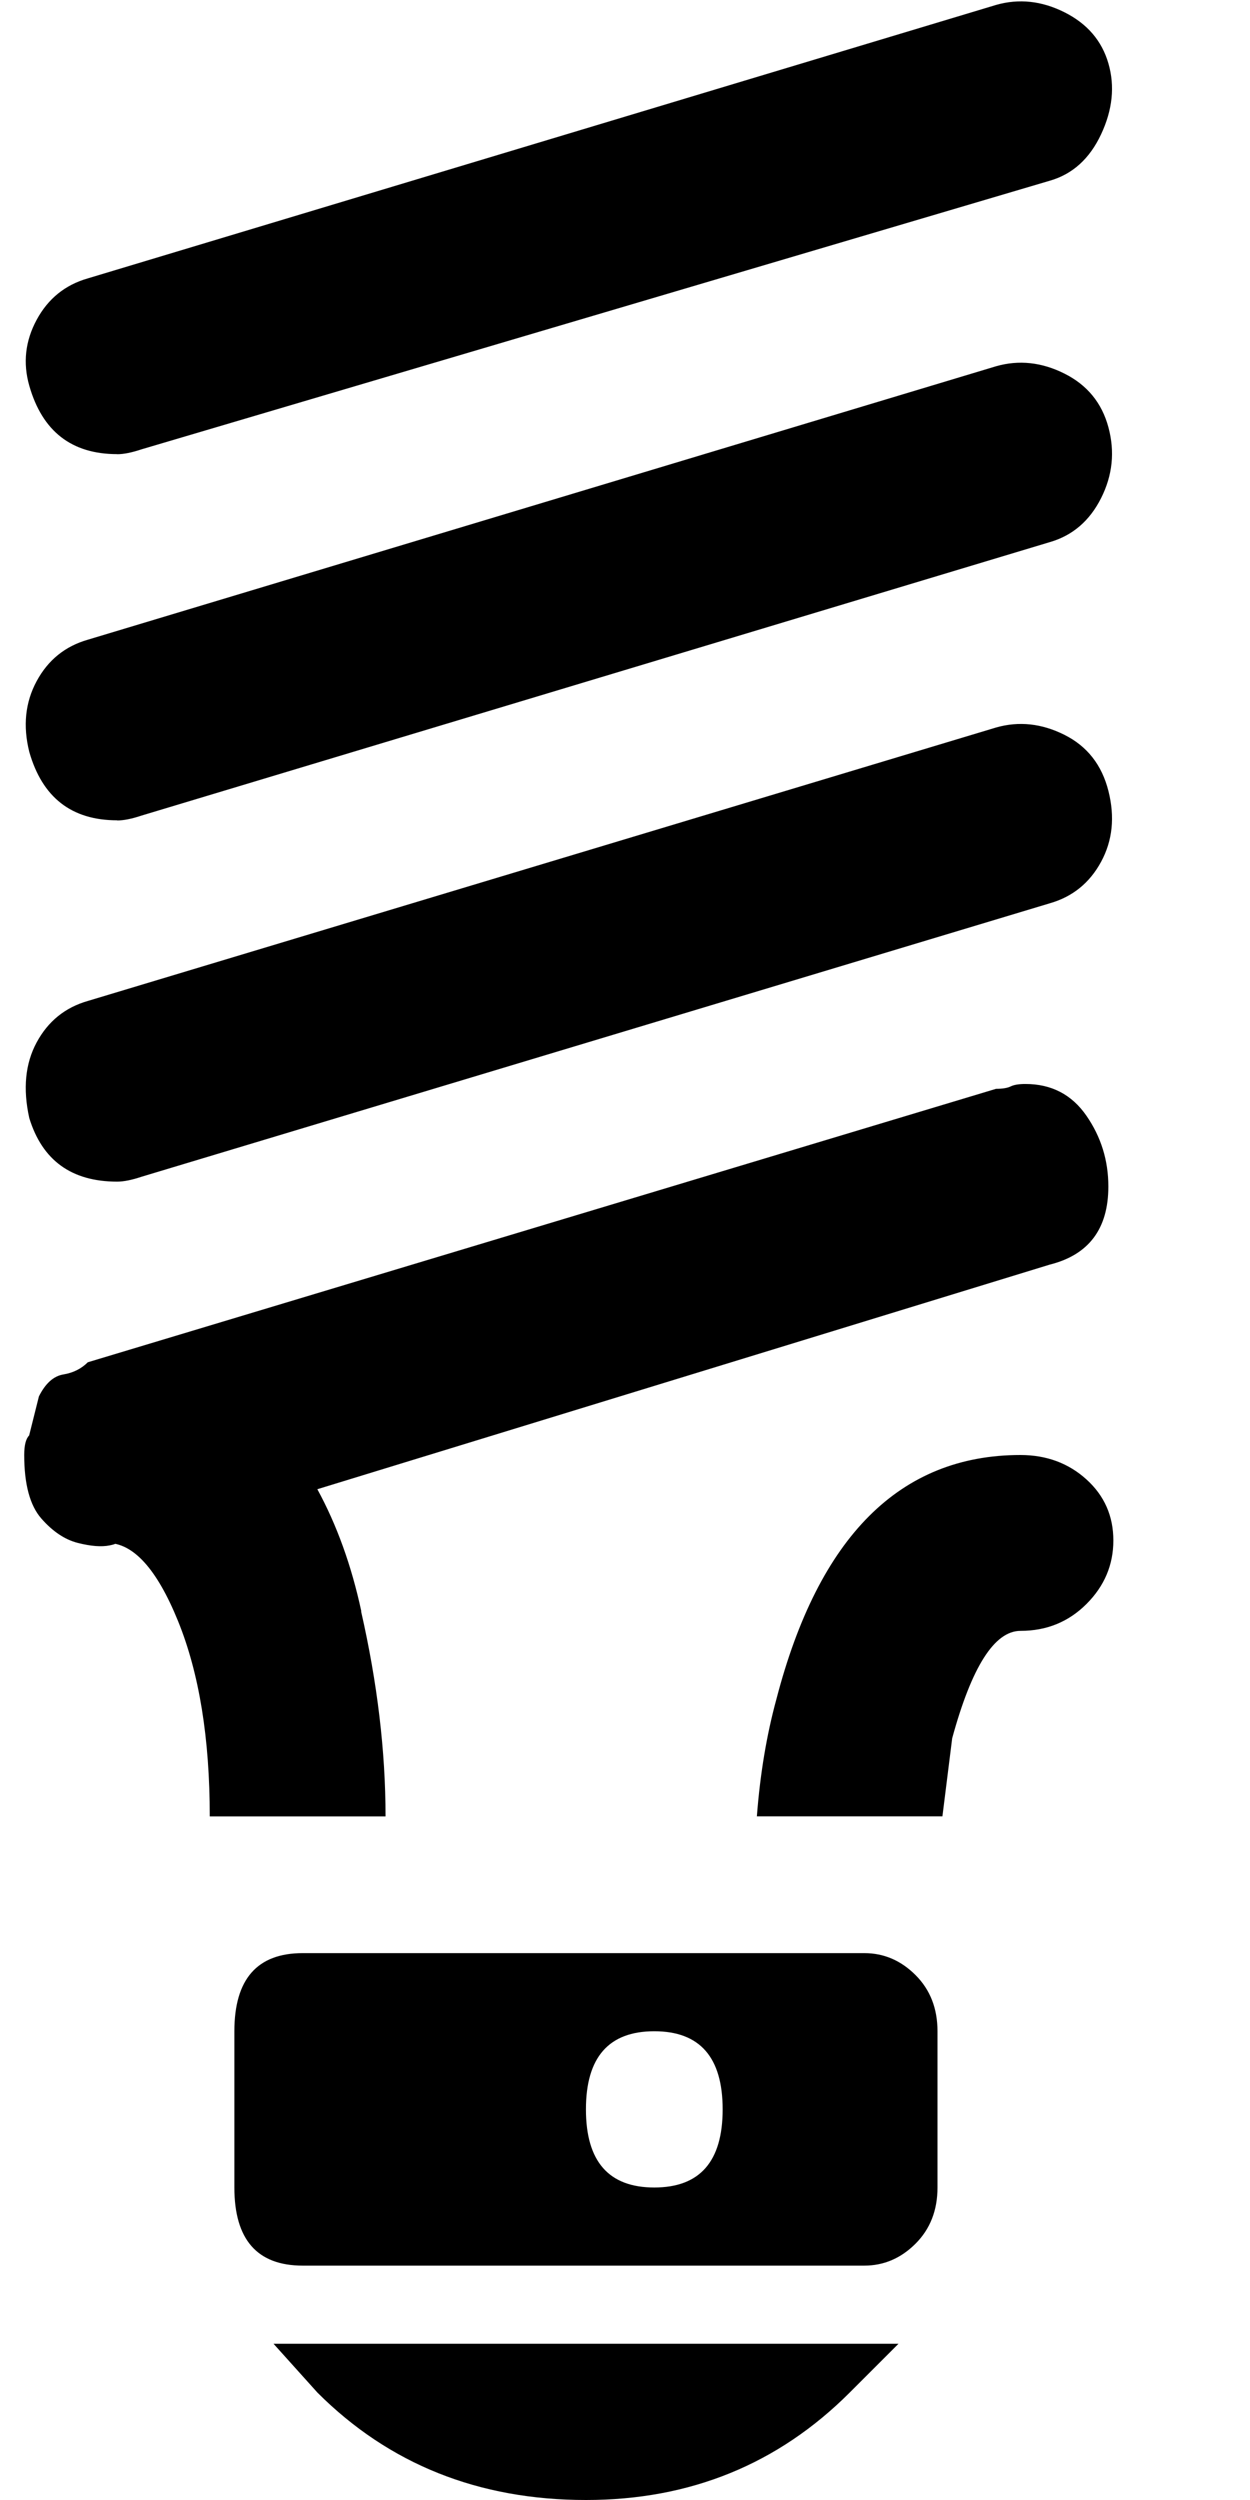 <!-- Generated by IcoMoon.io -->
<svg version="1.1" xmlns="http://www.w3.org/2000/svg" width="16" height="32" viewBox="0 0 16 32">
<title>uniE035</title>
<path d="M4.625 20.625q-0.188-0.875-0.563-1.563l9.375-2.875q0.75-0.188 0.75-1 0-0.5-0.281-0.906t-0.781-0.406q-0.125 0-0.188 0.031t-0.188 0.031l-11.625 3.5q-0.125 0.125-0.313 0.156t-0.313 0.281l-0.125 0.5q-0.063 0.063-0.063 0.25 0 0.563 0.219 0.813t0.469 0.313 0.406 0.031-0.031-0.031q0.5 0 0.906 1t0.406 2.5h2.25q0-1.25-0.313-2.625zM1.5 15.125q-0.875 0-1.125-0.813-0.125-0.563 0.094-0.969t0.656-0.531l11.625-3.5q0.438-0.125 0.875 0.094t0.563 0.719-0.094 0.906-0.656 0.531l-11.625 3.5q-0.188 0.063-0.313 0.063zM1.5 10.5q-0.875 0-1.125-0.875-0.125-0.5 0.094-0.906t0.656-0.531l11.625-3.5q0.438-0.125 0.875 0.094t0.563 0.688-0.094 0.906-0.656 0.563l-11.625 3.5q-0.188 0.063-0.313 0.063zM1.5 5.813q-0.875 0-1.125-0.875-0.125-0.438 0.094-0.844t0.656-0.531l11.625-3.5q0.438-0.125 0.875 0.094t0.563 0.656-0.094 0.906-0.656 0.594l-11.625 3.438q-0.188 0.063-0.313 0.063zM12.188 22.25q0.375-1.375 0.875-1.375t0.844-0.344 0.344-0.813-0.344-0.781-0.844-0.313q-2.313 0-3.125 3.125-0.188 0.688-0.25 1.5h2.375zM4.063 30.625q1.375 1.375 3.438 1.375 2 0 3.375-1.375l0.625-0.625h-8zM11.063 25h-7.188q-0.875 0-0.875 1v2q0 1 0.875 1h7.188q0.375 0 0.656-0.281t0.281-0.719v-2q0-0.438-0.281-0.719t-0.656-0.281zM8.375 28q-0.875 0-0.875-1t0.875-1 0.875 1-0.875 1z"></path>
</svg>
